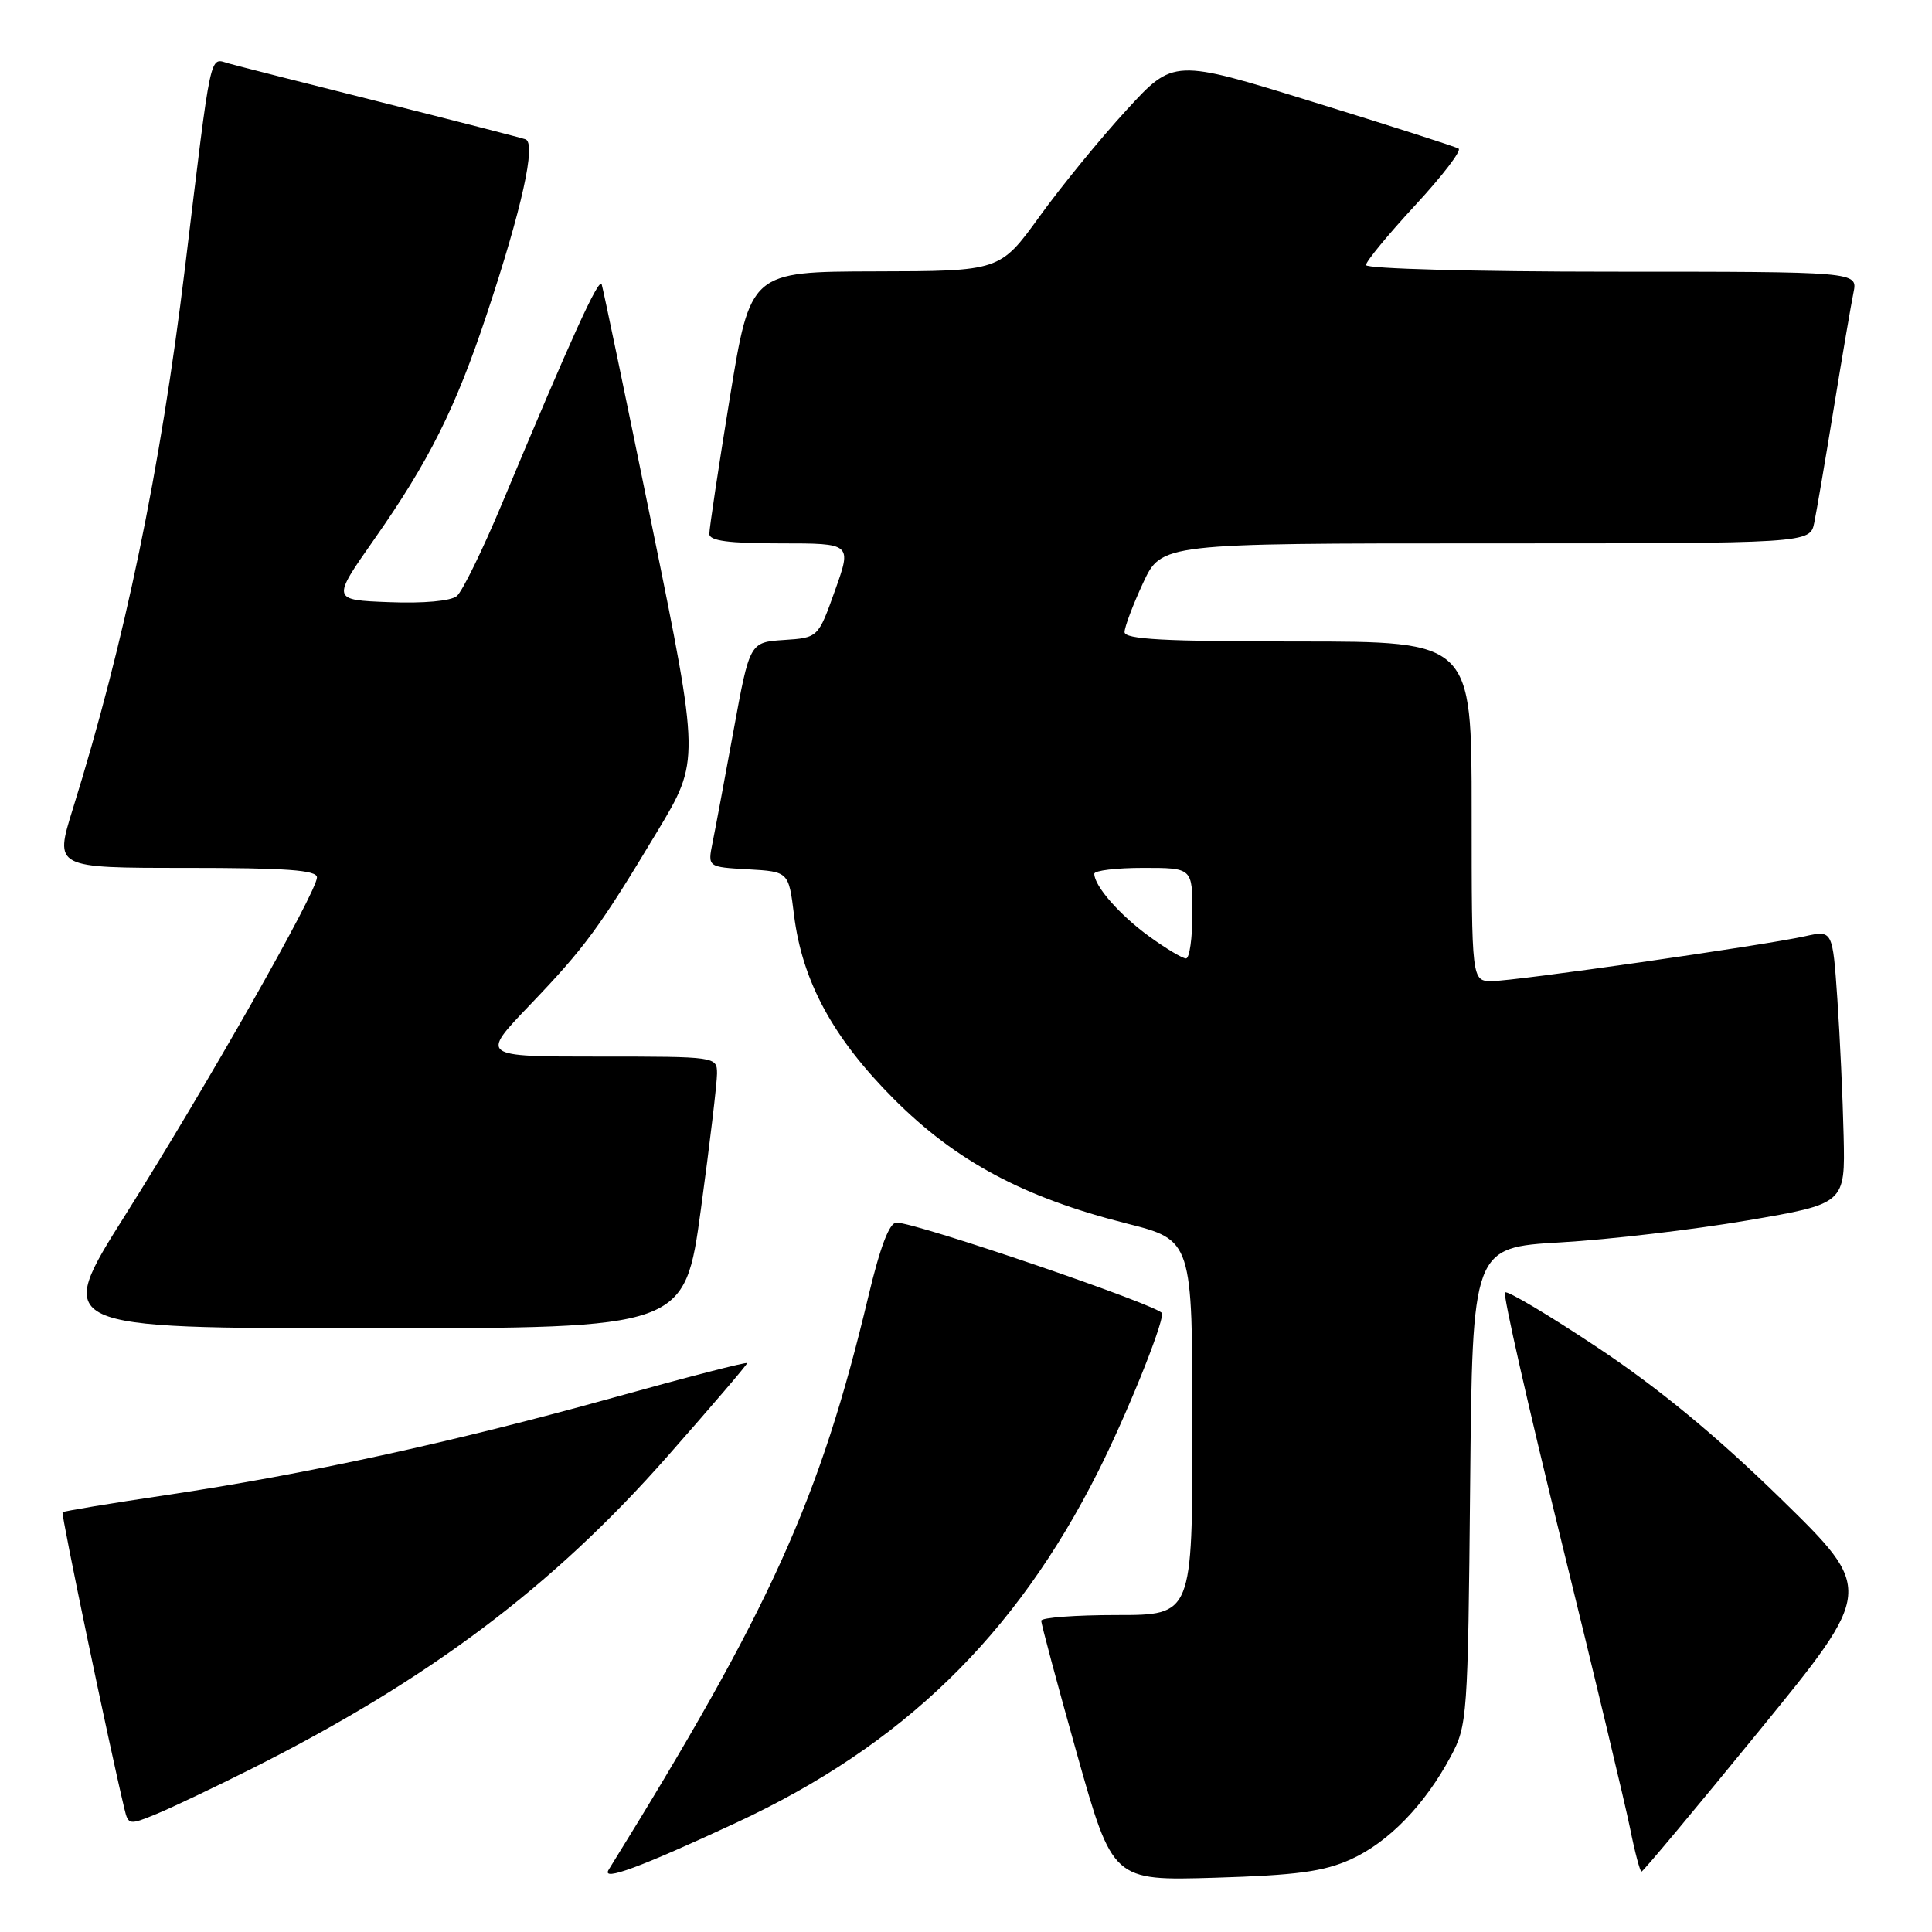 <?xml version="1.0" encoding="UTF-8" standalone="no"?>
<!DOCTYPE svg PUBLIC "-//W3C//DTD SVG 1.1//EN" "http://www.w3.org/Graphics/SVG/1.1/DTD/svg11.dtd" >
<svg xmlns="http://www.w3.org/2000/svg" xmlns:xlink="http://www.w3.org/1999/xlink" version="1.1" viewBox="0 0 256 256">
 <g >
 <path fill="currentColor"
d=" M 97.62 241.49 C 119.60 231.27 134.56 216.74 145.50 195.00 C 149.23 187.60 154.00 175.82 154.00 174.04 C 154.00 173.12 121.46 162.00 118.79 162.00 C 117.85 162.00 116.63 165.19 115.07 171.75 C 108.64 198.72 102.09 213.17 80.64 247.77 C 79.67 249.35 84.85 247.43 97.62 241.49 Z  M 179.00 246.37 C 183.99 244.11 188.81 239.14 192.24 232.72 C 194.43 228.64 194.51 227.49 194.80 196.90 C 195.10 165.30 195.10 165.30 206.80 164.62 C 213.24 164.25 224.35 162.94 231.50 161.72 C 244.50 159.50 244.50 159.50 244.29 150.50 C 244.18 145.55 243.80 137.39 243.46 132.38 C 242.83 123.25 242.83 123.25 239.17 124.06 C 233.56 125.30 200.73 130.00 197.69 130.00 C 195.00 130.00 195.00 130.00 195.00 107.50 C 195.00 85.00 195.00 85.00 172.00 85.00 C 154.26 85.00 149.00 84.71 149.01 83.75 C 149.02 83.06 150.12 80.14 151.46 77.25 C 153.91 72.00 153.91 72.00 196.87 72.00 C 239.84 72.00 239.84 72.00 240.40 69.25 C 240.71 67.74 241.88 60.88 243.00 54.00 C 244.12 47.12 245.29 40.26 245.60 38.75 C 246.16 36.00 246.16 36.00 213.58 36.00 C 195.54 36.00 181.00 35.61 181.00 35.12 C 181.00 34.64 183.94 31.07 187.52 27.20 C 191.11 23.32 193.70 19.94 193.27 19.69 C 192.85 19.43 184.18 16.65 174.00 13.51 C 155.50 7.78 155.50 7.78 149.26 14.59 C 145.82 18.33 140.65 24.66 137.76 28.66 C 132.50 35.93 132.50 35.93 115.96 35.96 C 99.43 36.00 99.43 36.00 96.70 52.75 C 95.20 61.96 93.98 70.06 93.99 70.75 C 94.00 71.66 96.56 72.00 103.44 72.00 C 112.87 72.00 112.87 72.00 110.64 78.25 C 108.41 84.50 108.41 84.50 103.88 84.80 C 99.34 85.10 99.34 85.10 97.20 96.80 C 96.02 103.23 94.77 109.94 94.41 111.69 C 93.77 114.89 93.77 114.89 99.14 115.19 C 104.50 115.50 104.50 115.50 105.21 121.23 C 106.30 130.03 110.37 137.52 118.42 145.60 C 126.68 153.88 135.59 158.65 149.25 162.11 C 158.00 164.32 158.00 164.32 158.00 189.16 C 158.00 214.00 158.00 214.00 148.00 214.00 C 142.50 214.00 137.99 214.34 137.97 214.75 C 137.96 215.16 140.08 223.09 142.69 232.36 C 147.44 249.21 147.44 249.21 160.97 248.81 C 171.82 248.48 175.39 248.00 179.00 246.37 Z  M 233.11 229.33 C 248.34 210.67 248.34 210.67 235.92 198.54 C 227.41 190.24 219.79 183.95 211.72 178.58 C 205.24 174.26 199.70 170.97 199.42 171.25 C 199.13 171.53 202.49 186.33 206.87 204.13 C 211.25 221.93 215.35 239.09 215.99 242.25 C 216.62 245.41 217.31 248.00 217.51 248.00 C 217.71 248.00 224.73 239.60 233.11 229.33 Z  M 33.41 234.33 C 56.85 222.54 73.23 210.24 88.44 192.97 C 94.25 186.38 99.00 180.83 99.00 180.62 C 99.00 180.42 91.01 182.48 81.25 185.20 C 60.09 191.09 40.48 195.36 22.06 198.10 C 14.64 199.20 8.44 200.23 8.29 200.38 C 8.07 200.59 14.44 231.14 16.49 239.70 C 17.00 241.83 17.12 241.85 20.76 240.35 C 22.82 239.50 28.51 236.79 33.41 234.33 Z  M 92.87 160.25 C 94.05 151.59 95.01 143.49 95.01 142.25 C 95.00 140.01 94.91 140.00 79.34 140.00 C 63.67 140.00 63.67 140.00 70.13 133.25 C 77.56 125.49 79.39 122.99 87.11 110.15 C 92.73 100.80 92.73 100.80 86.41 69.77 C 82.93 52.71 79.92 38.27 79.73 37.69 C 79.38 36.65 75.69 44.77 66.54 66.68 C 63.97 72.83 61.27 78.36 60.53 78.98 C 59.73 79.64 56.13 79.97 51.57 79.79 C 43.95 79.50 43.95 79.50 49.56 71.50 C 56.87 61.08 60.35 54.11 64.49 41.67 C 69.15 27.67 71.08 18.96 69.63 18.46 C 69.01 18.24 60.40 16.03 50.50 13.54 C 40.60 11.06 31.52 8.75 30.31 8.41 C 27.72 7.69 28.08 5.99 24.51 35.50 C 21.25 62.34 16.53 85.10 9.63 107.25 C 7.22 115.00 7.22 115.00 24.61 115.00 C 37.94 115.00 42.00 115.29 42.00 116.26 C 42.00 118.15 27.39 143.88 16.62 160.97 C 7.14 176.00 7.14 176.00 48.93 176.00 C 90.72 176.00 90.72 176.00 92.87 160.25 Z  M 152.26 124.07 C 148.37 121.25 145.00 117.40 145.00 115.78 C 145.00 115.35 147.93 115.00 151.50 115.00 C 158.00 115.00 158.00 115.00 158.00 121.00 C 158.00 124.30 157.62 127.00 157.15 127.00 C 156.68 127.00 154.48 125.68 152.26 124.07 Z "/>
</g>
</svg>